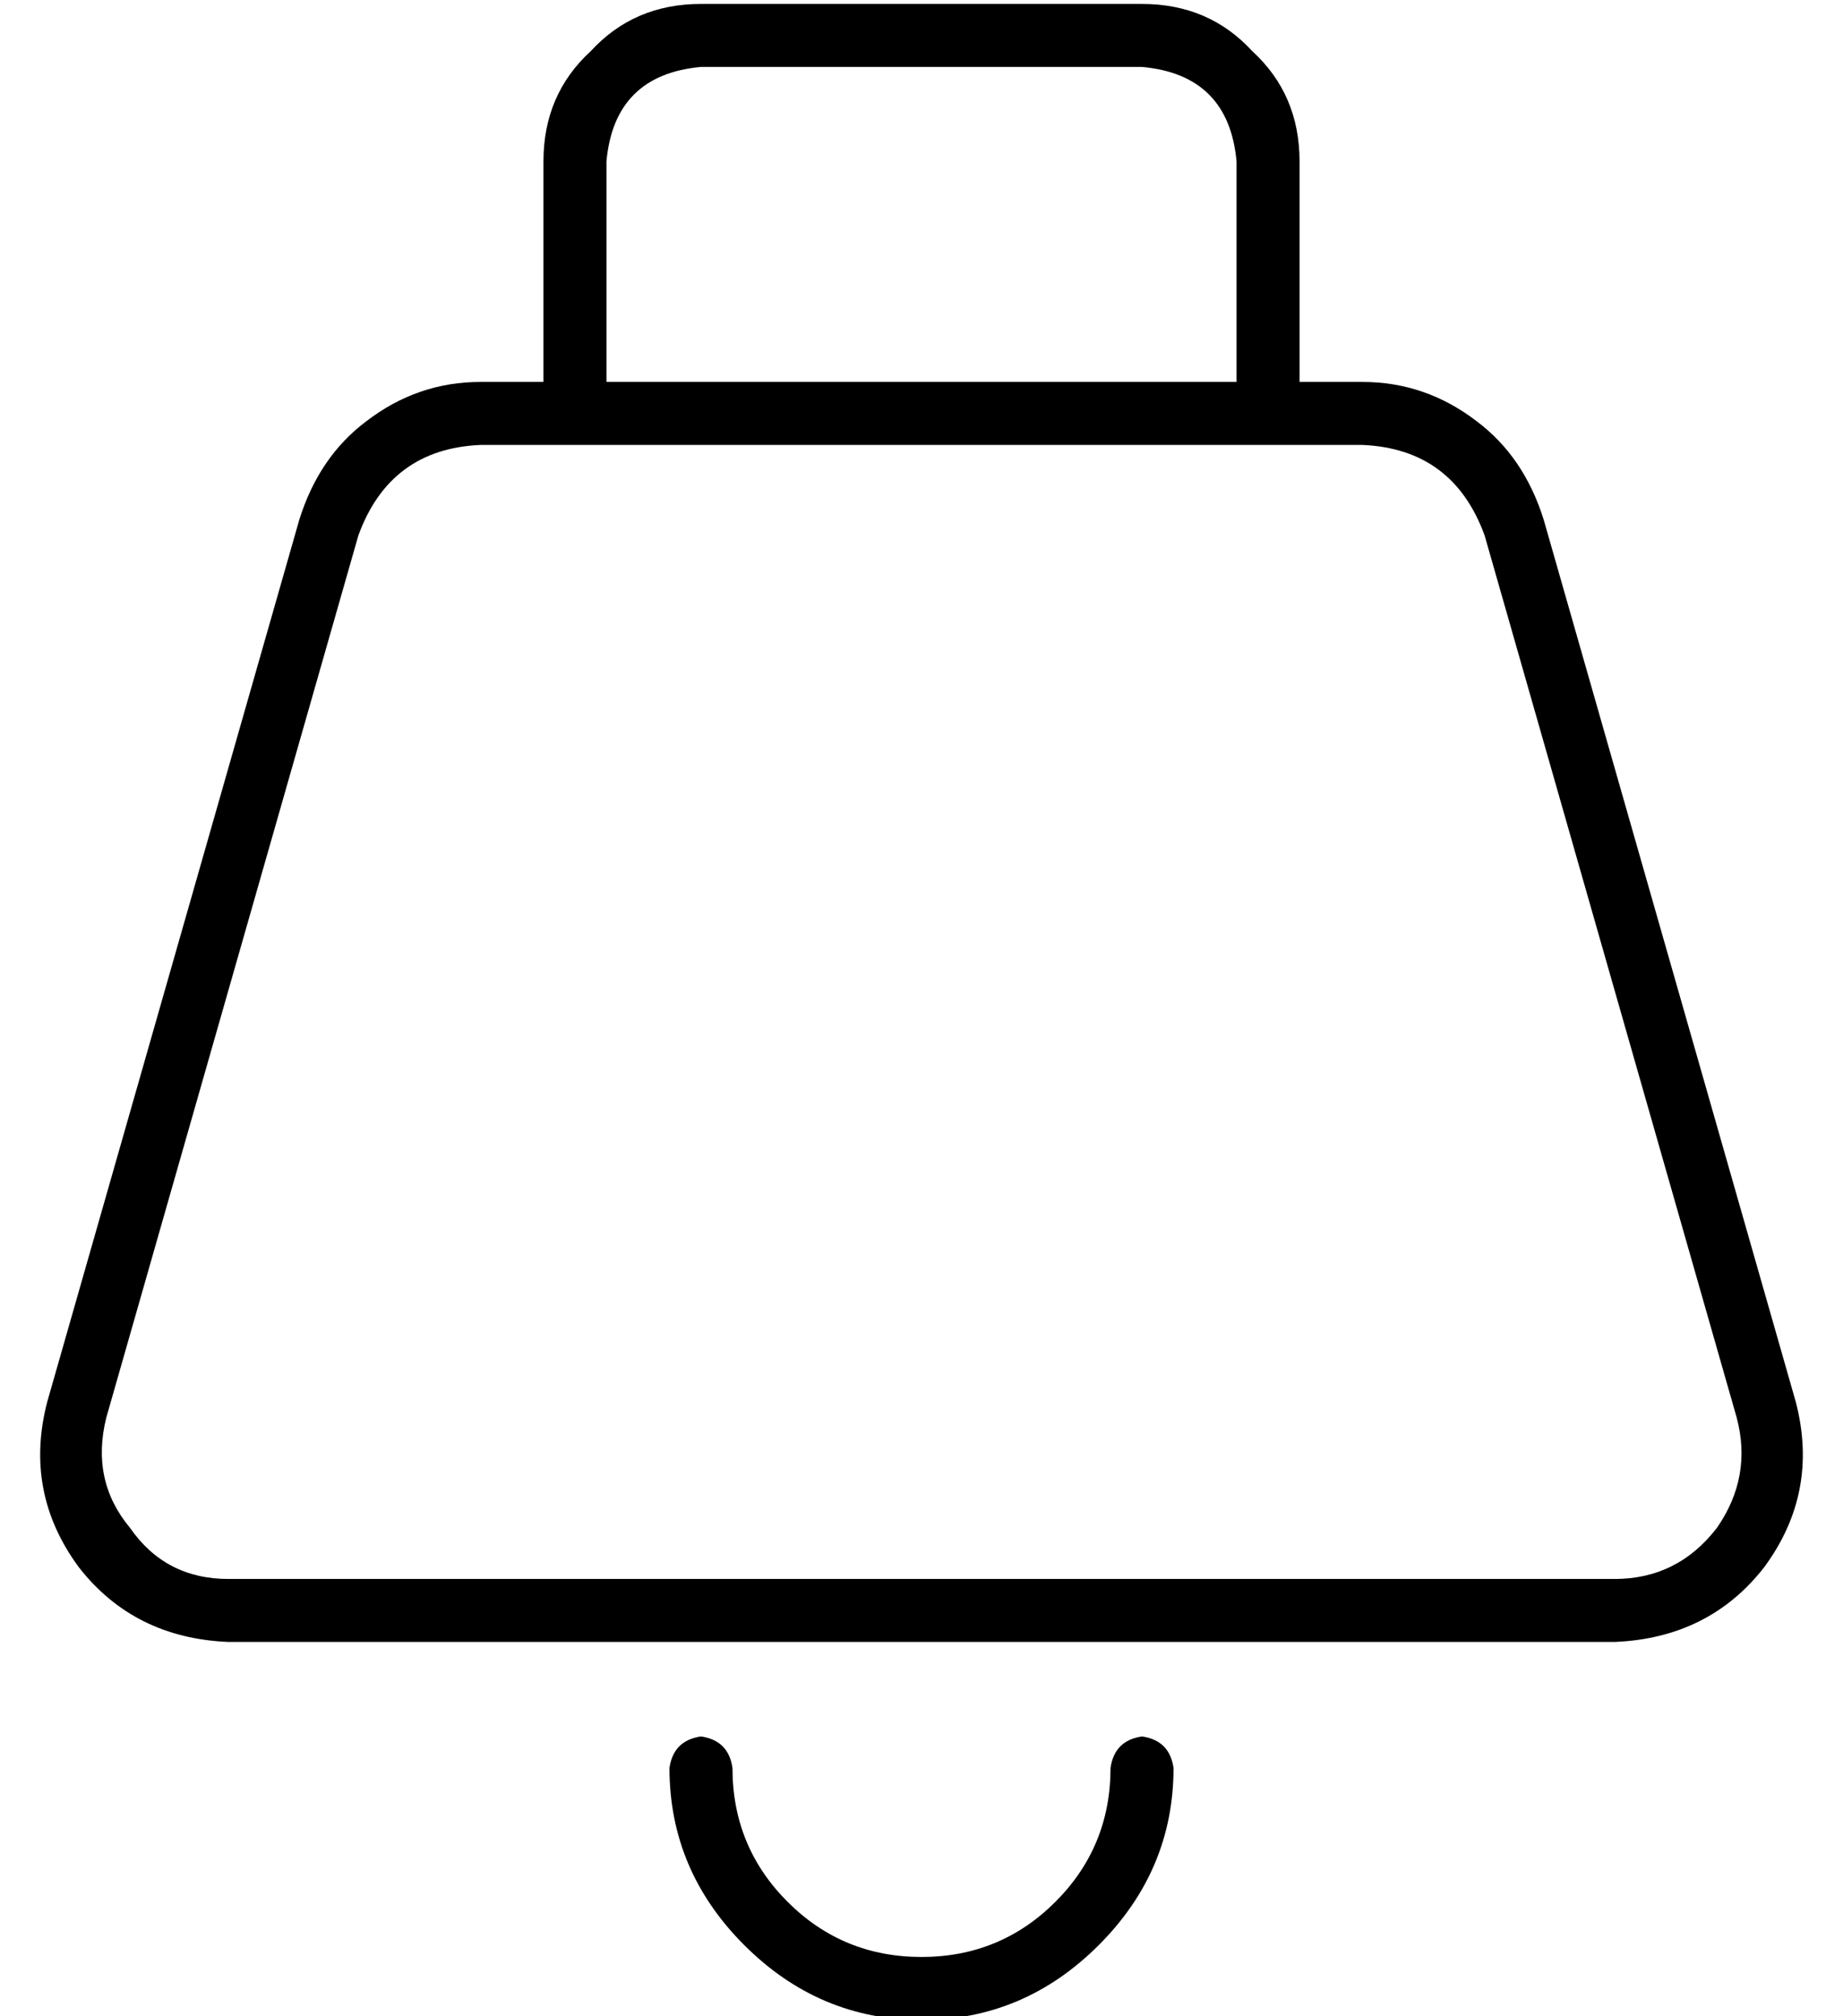 <?xml version="1.0" standalone="no"?>
<!DOCTYPE svg PUBLIC "-//W3C//DTD SVG 1.1//EN" "http://www.w3.org/Graphics/SVG/1.1/DTD/svg11.dtd" >
<svg xmlns="http://www.w3.org/2000/svg" xmlns:xlink="http://www.w3.org/1999/xlink" version="1.1" viewBox="-10 -40 468 512">
   <path fill="currentColor"
d="M168 -23h112h-112h112q22 2 24 24v56v0h-160v0v-56v0q2 -22 24 -24v0zM128 1v56v-56v56h-16v0q-16 0 -29 10q-12 9 -17 25l-64 224v0q-6 23 8 42q14 18 38 19h352v0q24 -1 38 -19q14 -19 8 -42l-64 -224v0q-5 -16 -17 -25q-13 -10 -29 -10h-16v0v-56v0q0 -17 -12 -28
q-11 -12 -28 -12h-112v0q-17 0 -28 12q-12 11 -12 28v0zM136 73h176h-176h200q23 1 31 23l64 224v0q4 15 -5 28q-10 13 -26 13h-352v0q-16 0 -25 -13q-10 -12 -6 -28l64 -224v0q8 -22 31 -23h24v0zM176 409q-1 -7 -8 -8q-7 1 -8 8q0 26 19 45t45 19t45 -19t19 -45
q-1 -7 -8 -8q-7 1 -8 8q0 20 -14 34t-34 14t-34 -14t-14 -34v0z" />
</svg>
